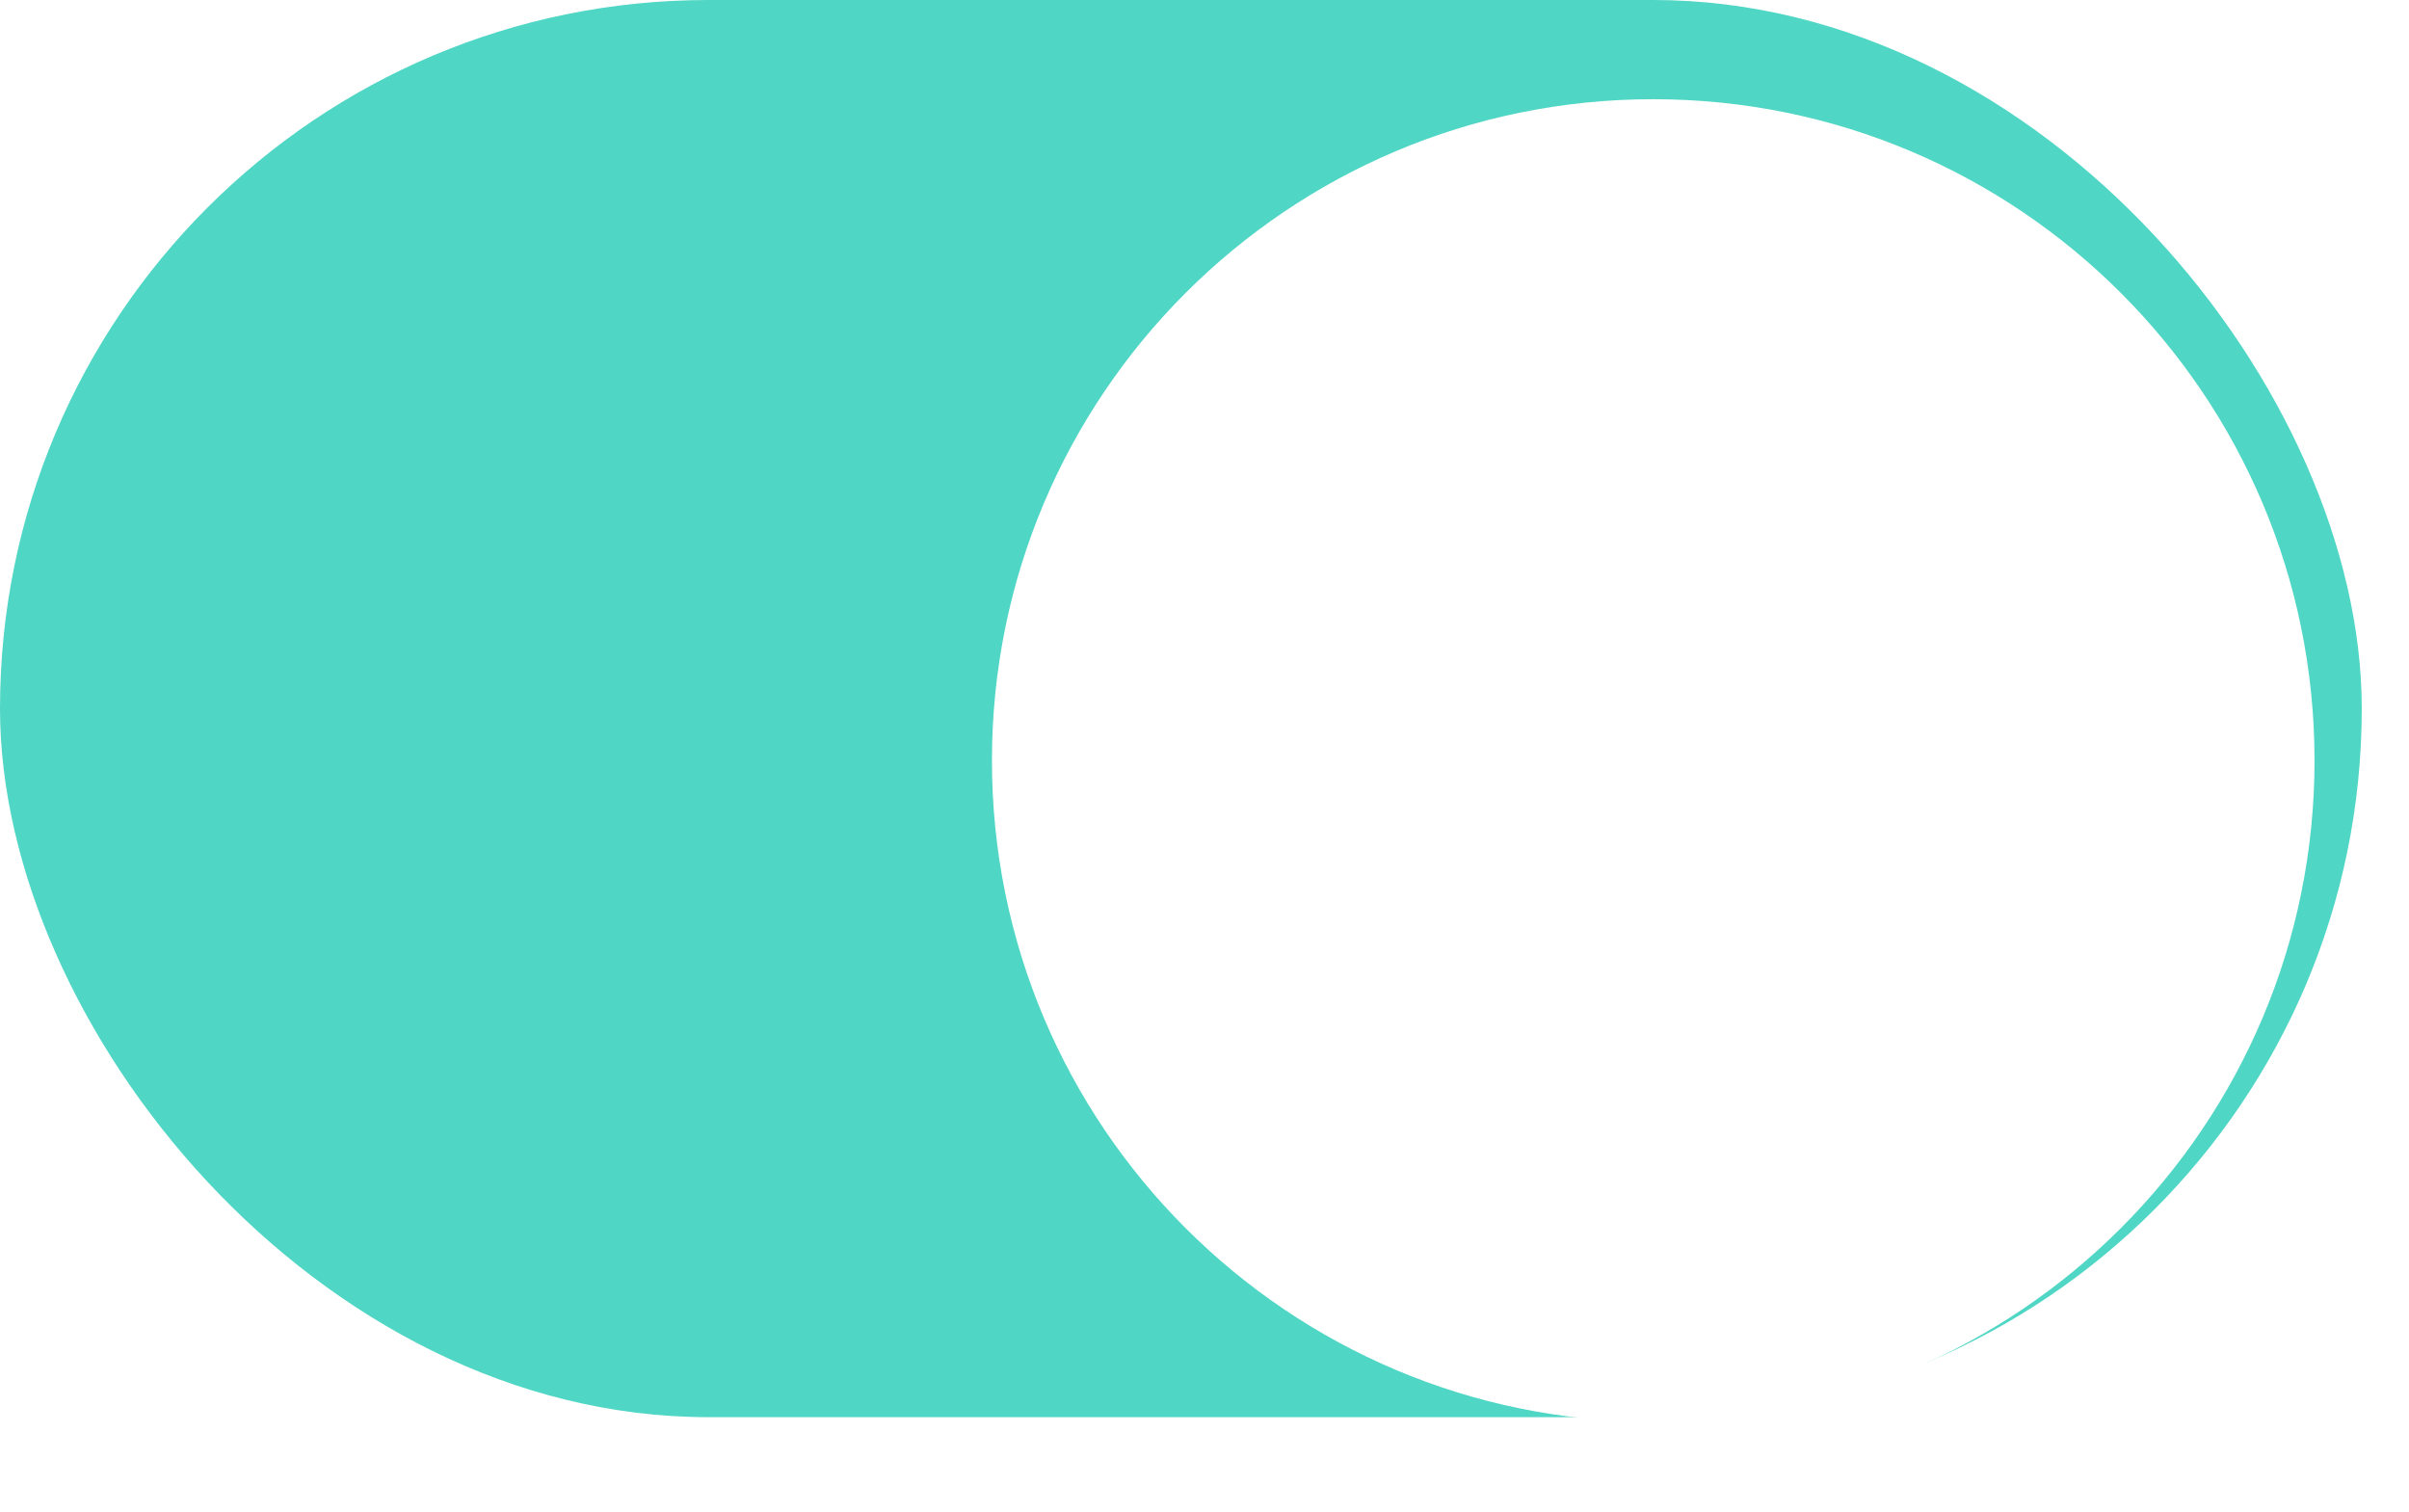 <svg width="51" height="32" viewBox="0 0 51 32" fill="none" xmlns="http://www.w3.org/2000/svg">
<rect width="50" height="30" rx="15" fill="#4FD6C4"/>
<g filter="url(#filter0_dd_354_1202)">
<path fill-rule="evenodd" clip-rule="evenodd" d="M35 29C42.732 29 49 22.732 49 15C49 7.268 42.732 1 35 1C27.268 1 21 7.268 21 15C21 22.732 27.268 29 35 29Z" fill="white"/>
</g>
<defs>
<filter id="filter0_dd_354_1202" x="19" y="0" width="32" height="32" filterUnits="userSpaceOnUse" color-interpolation-filters="sRGB">
<feFlood flood-opacity="0" result="BackgroundImageFix"/>
<feColorMatrix in="SourceAlpha" type="matrix" values="0 0 0 0 0 0 0 0 0 0 0 0 0 0 0 0 0 0 127 0" result="hardAlpha"/>
<feOffset dy="1"/>
<feGaussianBlur stdDeviation="1"/>
<feColorMatrix type="matrix" values="0 0 0 0 0 0 0 0 0 0 0 0 0 0 0 0 0 0 0.2 0"/>
<feBlend mode="normal" in2="BackgroundImageFix" result="effect1_dropShadow_354_1202"/>
<feColorMatrix in="SourceAlpha" type="matrix" values="0 0 0 0 0 0 0 0 0 0 0 0 0 0 0 0 0 0 127 0" result="hardAlpha"/>
<feOffset dy="0.1"/>
<feGaussianBlur stdDeviation="0.15"/>
<feColorMatrix type="matrix" values="0 0 0 0 0 0 0 0 0 0 0 0 0 0 0 0 0 0 0.1 0"/>
<feBlend mode="normal" in2="effect1_dropShadow_354_1202" result="effect2_dropShadow_354_1202"/>
<feBlend mode="normal" in="SourceGraphic" in2="effect2_dropShadow_354_1202" result="shape"/>
</filter>
</defs>
</svg>
